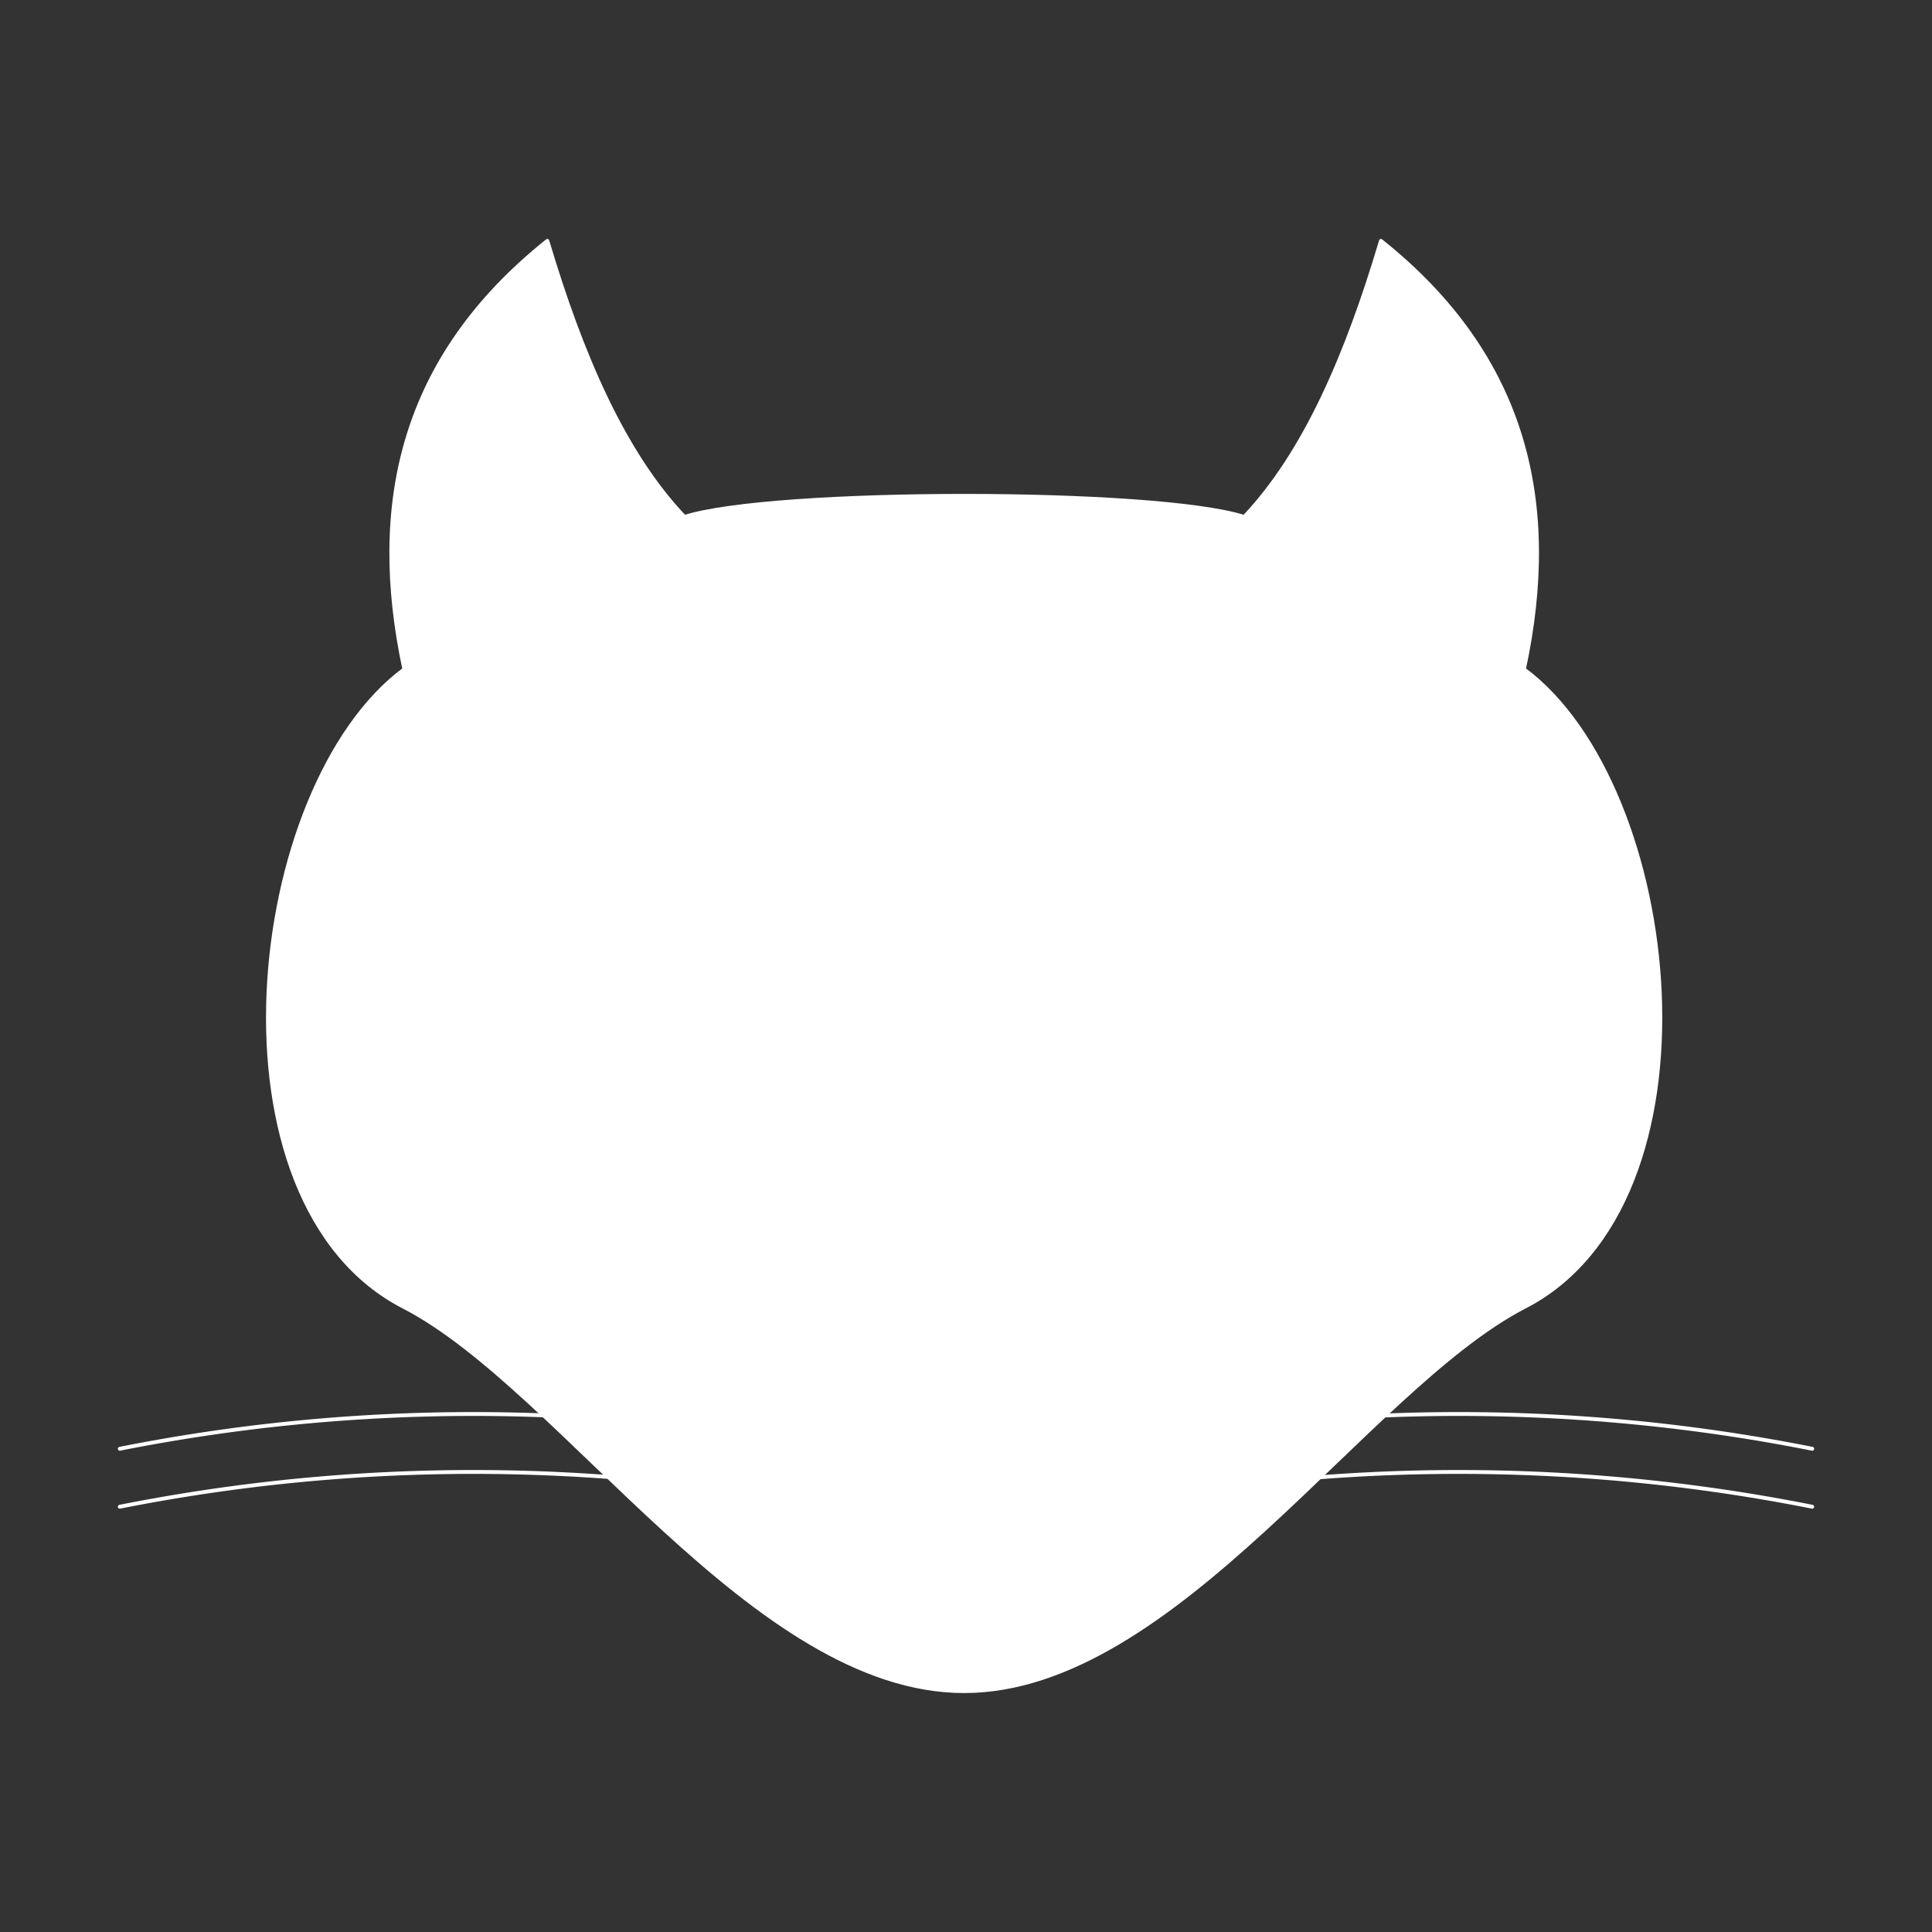 <svg xmlns="http://www.w3.org/2000/svg" viewBox="0 0 500 500"><rect x="0" y="0" width="500" height="500" fill="#333333" stroke="none"/><defs><style>.cls-1{fill:#fff;stroke-linejoin:round;}.cls-1,.cls-2{stroke:#fff;}.cls-2{fill:none;stroke-linecap:round;stroke-miterlimit:10;}</style></defs><title>Codea-White</title><g id="Capa_2" data-name="Capa 2"><path class="cls-1" d="M394.39,173.21c9.13-42.64.86-80.67-37-110.87C348.68,91.62,337.8,117.1,322,133.79c-22.79-7.29-122.08-7.29-144.87,0-15.85-16.69-26.74-42.17-35.48-71.45-37.82,30.2-46.1,68.23-37,110.87-41.06,30.39-52.73,138.23,0,165.08,41.06,21.35,90.34,99.37,144.87,99.37s103.81-78,144.88-99.37C447.11,311.44,435.45,203.6,394.39,173.21Z"/><path class="cls-2" d="M286,389.94a469.62,469.62,0,0,1,183,0"/><path class="cls-2" d="M286,374.94a469.62,469.62,0,0,1,183,0"/><path class="cls-2" d="M214,389.94a469.63,469.63,0,0,0-183,0"/><path class="cls-2" d="M214,374.94a469.63,469.63,0,0,0-183,0"/></g></svg>